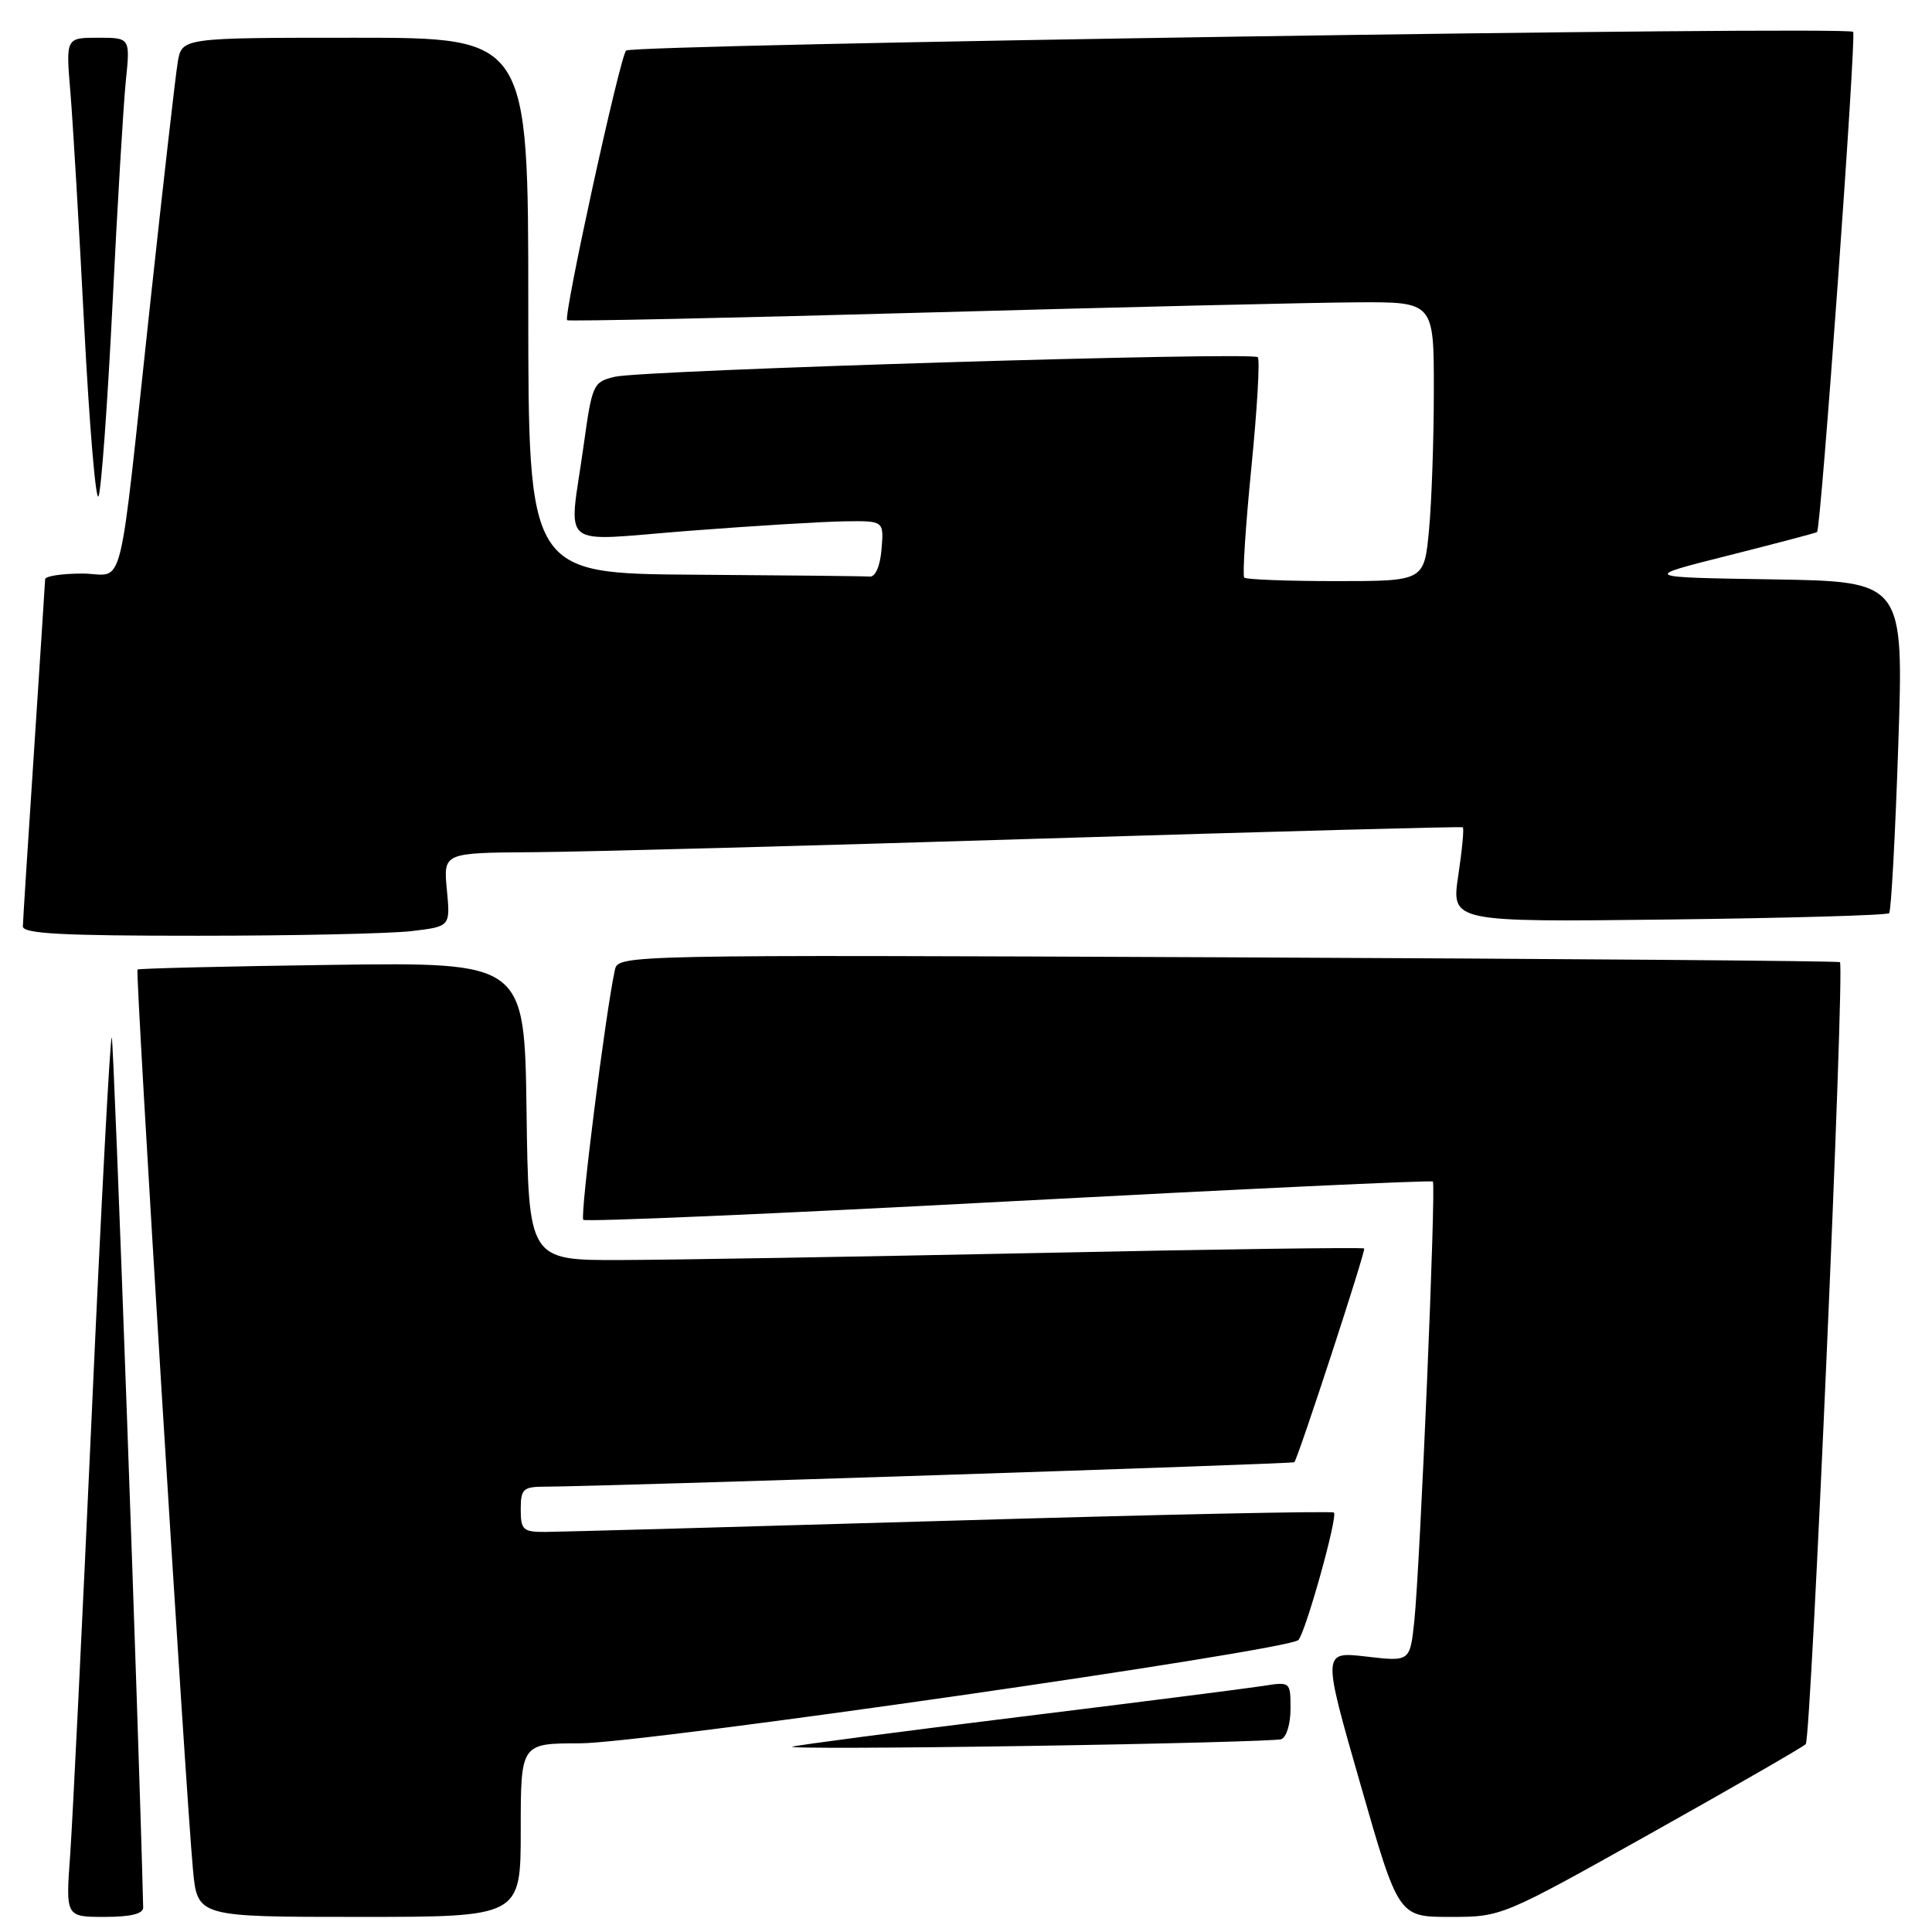 <?xml version="1.0" encoding="UTF-8" standalone="no"?>
<!DOCTYPE svg PUBLIC "-//W3C//DTD SVG 1.1//EN" "http://www.w3.org/Graphics/SVG/1.1/DTD/svg11.dtd" >
<svg xmlns="http://www.w3.org/2000/svg" xmlns:xlink="http://www.w3.org/1999/xlink" version="1.1" viewBox="0 0 256 256">
 <g >
 <path fill="currentColor"
d=" M 18.97 252.75 C 18.44 230.69 15.09 137.76 14.81 137.48 C 14.60 137.27 13.40 159.68 12.16 187.30 C 10.91 214.91 9.62 241.21 9.30 245.75 C 8.70 254.00 8.70 254.00 13.85 254.00 C 17.32 254.00 18.99 253.59 18.97 252.75 Z  M 69.00 242.50 C 69.00 231.00 69.00 231.00 76.84 231.00 C 85.20 231.00 170.73 218.70 172.04 217.31 C 173.01 216.28 177.29 200.96 176.75 200.42 C 176.53 200.20 153.66 200.68 125.93 201.50 C 98.19 202.31 74.04 202.98 72.25 202.99 C 69.30 203.00 69.00 202.72 69.00 200.00 C 69.00 197.28 69.31 197.00 72.25 196.99 C 79.47 196.98 171.35 193.98 171.51 193.75 C 172.12 192.87 181.01 165.68 180.76 165.43 C 180.60 165.26 161.12 165.53 137.48 166.03 C 113.84 166.52 89.00 166.94 82.27 166.96 C 70.04 167.00 70.04 167.00 69.77 147.25 C 69.50 127.51 69.50 127.51 44.00 127.85 C 29.98 128.04 18.37 128.32 18.22 128.47 C 17.90 128.76 24.62 237.70 25.57 247.75 C 26.16 254.00 26.16 254.00 47.58 254.00 C 69.00 254.00 69.00 254.00 69.00 242.50 Z  M 218.74 242.93 C 229.61 236.84 238.85 231.52 239.27 231.11 C 239.99 230.41 244.46 128.11 243.80 127.49 C 243.64 127.33 207.14 127.04 162.71 126.85 C 82.58 126.50 81.91 126.52 81.48 128.50 C 80.24 134.15 76.83 161.17 77.29 161.63 C 77.59 161.92 102.95 160.83 133.66 159.19 C 164.37 157.56 189.66 156.37 189.86 156.56 C 190.31 156.97 188.17 207.50 187.40 214.84 C 186.83 220.18 186.83 220.18 181.02 219.50 C 175.21 218.83 175.21 218.83 180.26 236.41 C 185.30 254.00 185.30 254.00 192.14 254.00 C 198.98 254.00 198.98 254.00 218.74 242.93 Z  M 169.75 230.46 C 170.45 230.24 171.00 228.46 171.00 226.44 C 171.00 222.82 171.00 222.82 167.25 223.41 C 165.19 223.73 150.68 225.58 135.00 227.51 C 119.32 229.44 105.83 231.21 105.00 231.44 C 104.17 231.67 118.12 231.63 136.00 231.35 C 153.88 231.08 169.06 230.67 169.75 230.46 Z  M 54.59 123.37 C 59.68 122.76 59.68 122.76 59.21 117.88 C 58.75 113.00 58.75 113.00 70.62 112.92 C 77.16 112.88 107.47 112.07 138.00 111.12 C 168.53 110.18 193.65 109.50 193.83 109.62 C 194.01 109.73 193.74 112.61 193.23 116.00 C 192.30 122.18 192.30 122.18 221.07 121.84 C 236.89 121.65 250.05 121.28 250.32 121.00 C 250.59 120.72 251.13 110.72 251.53 98.77 C 252.26 77.05 252.26 77.05 234.88 76.77 C 217.50 76.50 217.50 76.50 229.00 73.61 C 235.32 72.01 240.62 70.62 240.77 70.50 C 241.29 70.10 246.00 4.67 245.55 4.22 C 244.75 3.41 83.72 5.88 82.96 6.70 C 82.12 7.60 74.61 41.98 75.15 42.43 C 75.34 42.59 96.65 42.14 122.50 41.42 C 148.35 40.70 174.11 40.09 179.75 40.06 C 190.00 40.00 190.00 40.00 189.99 51.75 C 189.99 58.21 189.70 66.54 189.35 70.25 C 188.71 77.00 188.71 77.00 177.02 77.00 C 170.59 77.00 165.13 76.79 164.87 76.54 C 164.62 76.28 165.04 69.73 165.81 61.98 C 166.58 54.22 166.97 47.63 166.66 47.33 C 165.92 46.58 85.28 49.04 81.50 49.92 C 78.59 50.60 78.47 50.87 77.33 59.06 C 75.37 73.11 73.63 71.70 91.25 70.34 C 99.64 69.69 108.89 69.13 111.81 69.08 C 117.12 69.00 117.12 69.00 116.81 72.75 C 116.63 74.99 116.00 76.46 115.25 76.40 C 114.56 76.34 104.10 76.23 92.00 76.15 C 70.00 76.00 70.00 76.00 70.00 40.50 C 70.00 5.00 70.00 5.00 47.05 5.00 C 24.09 5.00 24.09 5.00 23.55 8.25 C 23.25 10.04 21.65 24.10 19.98 39.50 C 15.55 80.46 16.66 76.00 10.89 76.00 C 8.20 76.00 5.99 76.34 5.98 76.75 C 5.97 77.16 5.30 87.40 4.51 99.50 C 3.71 111.60 3.04 122.06 3.03 122.75 C 3.01 123.72 8.30 124.00 26.25 123.99 C 39.04 123.99 51.79 123.71 54.59 123.37 Z  M 14.90 40.50 C 15.55 27.30 16.35 13.91 16.67 10.75 C 17.26 5.00 17.26 5.00 12.99 5.00 C 8.72 5.00 8.72 5.00 9.33 12.25 C 9.66 16.24 10.49 30.20 11.16 43.27 C 11.84 56.35 12.69 66.48 13.05 65.77 C 13.41 65.07 14.24 53.70 14.90 40.50 Z "/>
</g>
</svg>